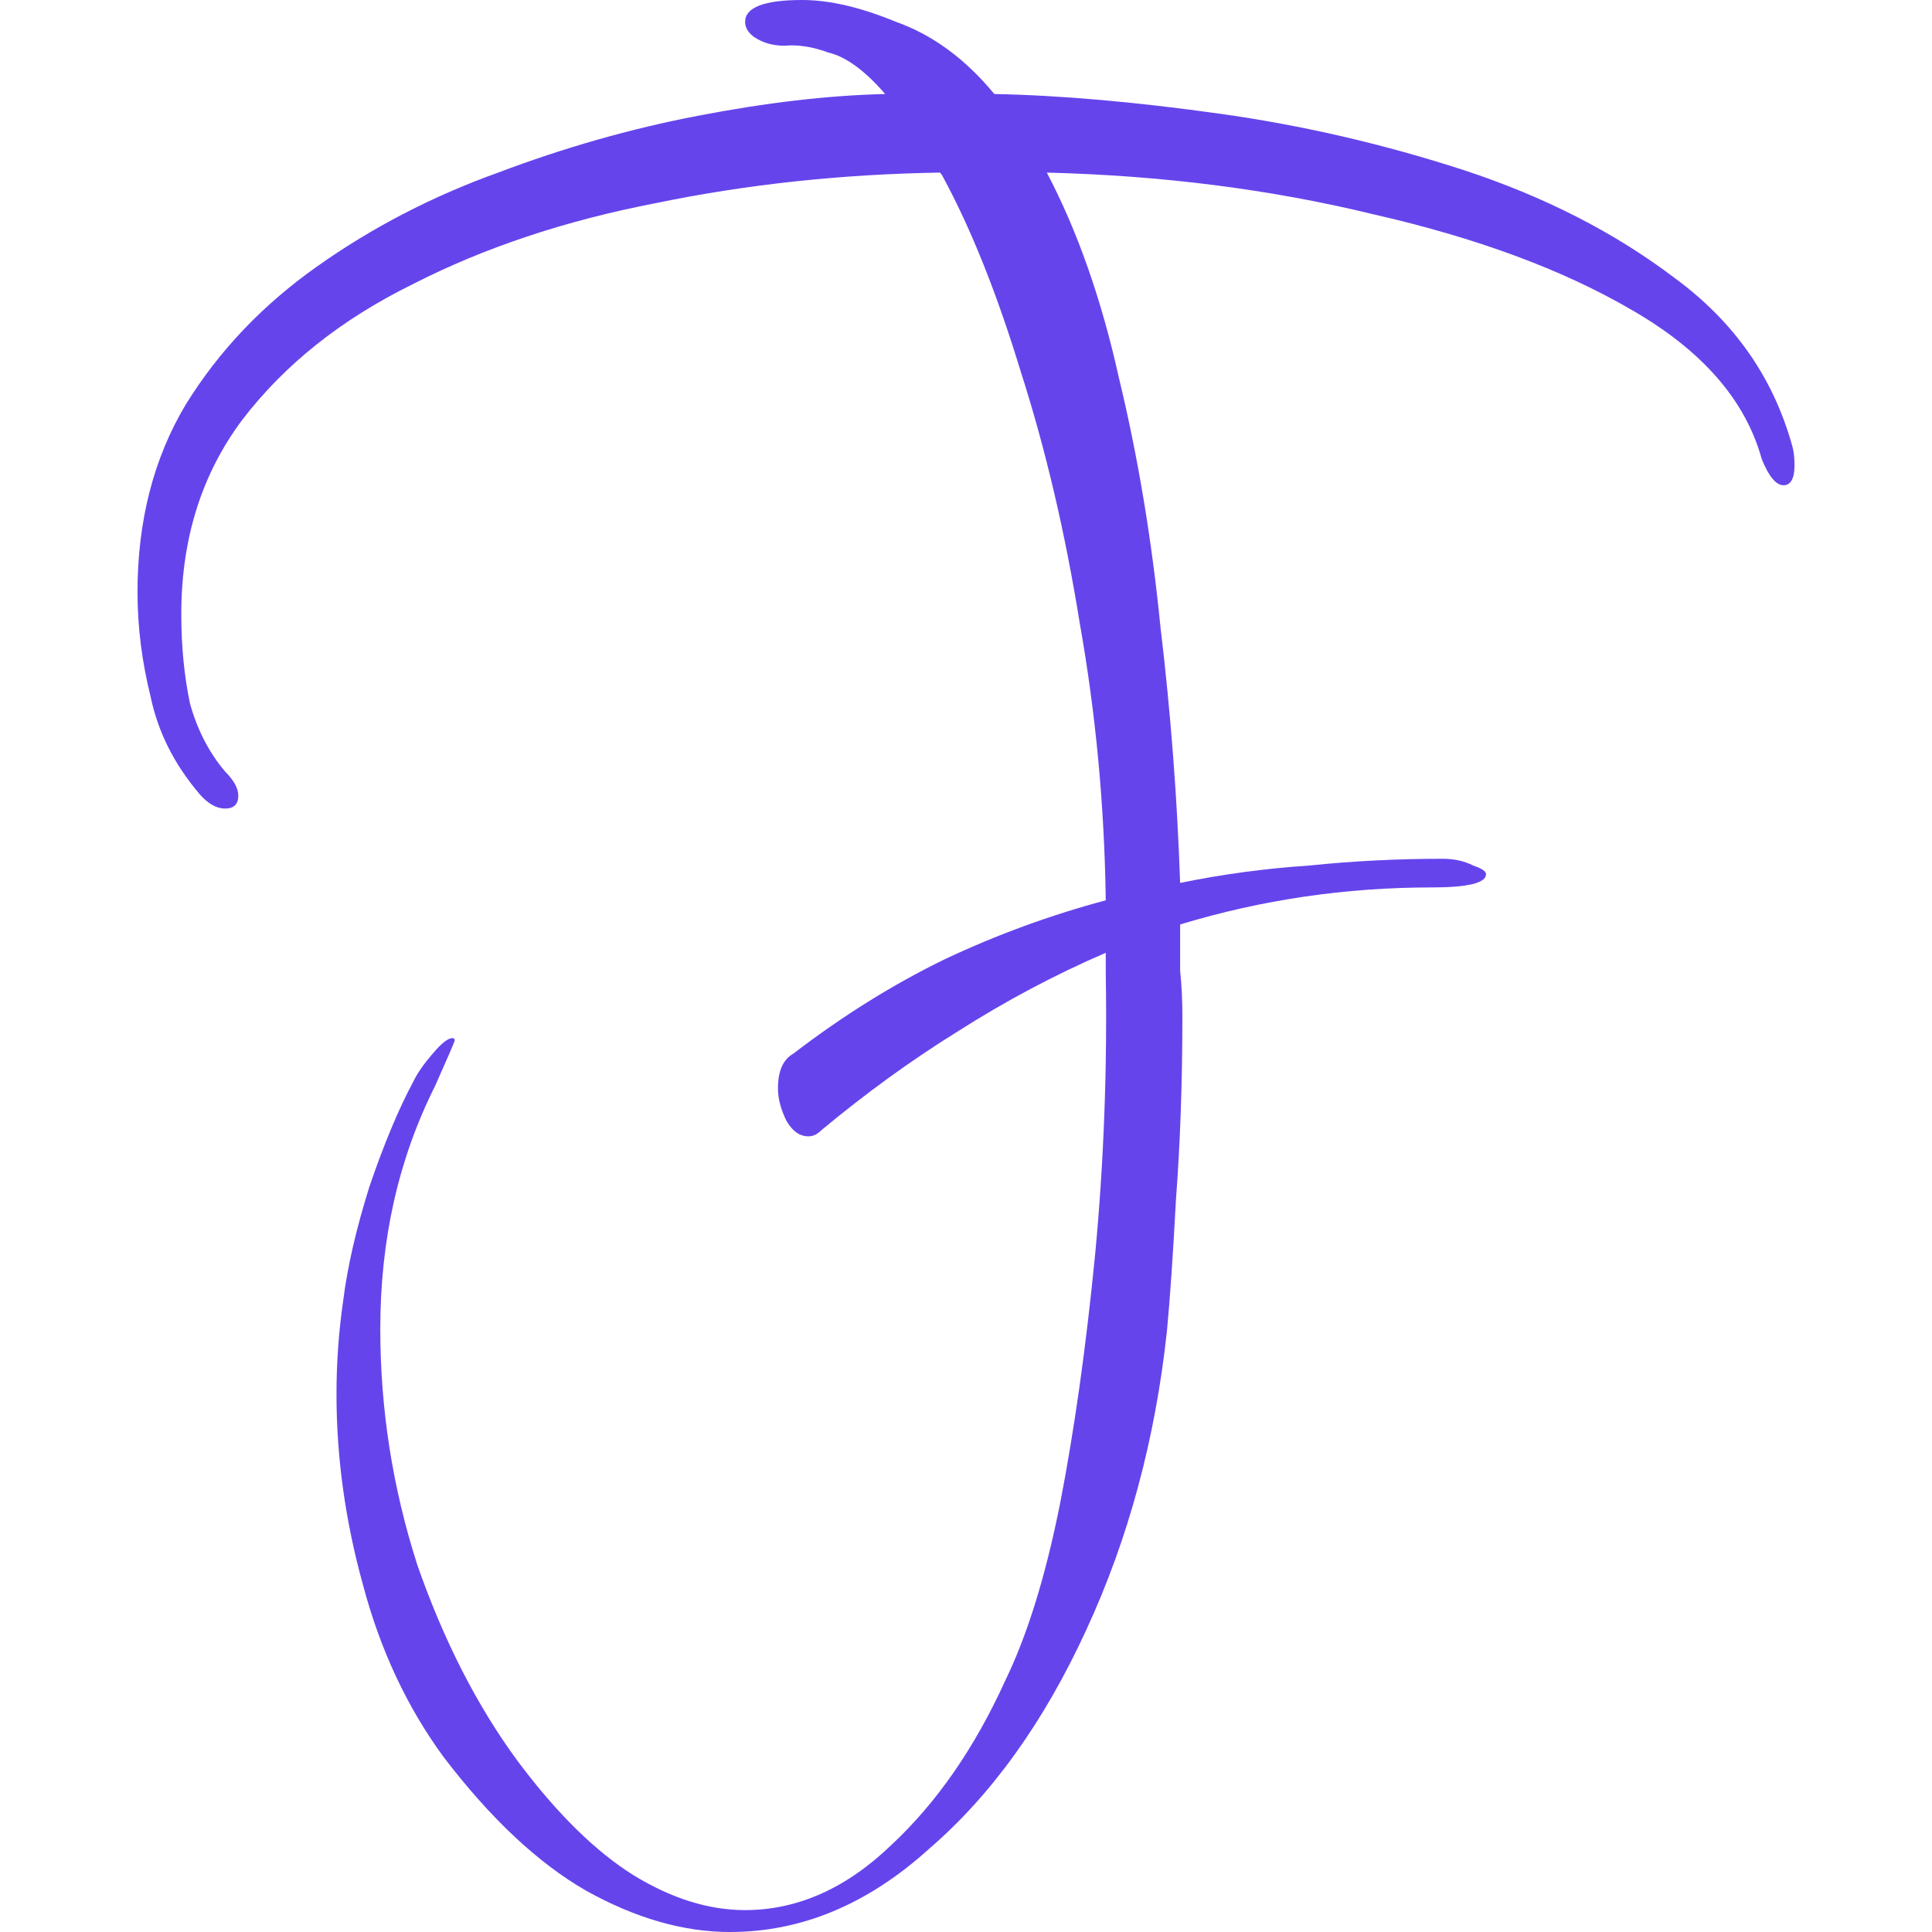 <?xml version="1.0" encoding="UTF-8"?>
<!DOCTYPE svg PUBLIC "-//W3C//DTD SVG 1.1//EN" "http://www.w3.org/Graphics/SVG/1.1/DTD/svg11.dtd">
<svg xmlns="http://www.w3.org/2000/svg" xml:space="preserve" width="60px" height="60px" version="1.1" shape-rendering="geometricPrecision" text-rendering="geometricPrecision" image-rendering="optimizeQuality" fill-rule="evenodd" clip-rule="evenodd"
viewBox="0 0 60 60"
 xmlns:xlink="http://www.w3.org/1999/xlink"
 xmlns:xodm="http://www.corel.com/coreldraw/odm/2003">
  <path fill="#6644EC" fill-rule="nonzero" d="M22.67 60c-1.45,0 -2.94,-0.43 -4.48,-1.29 -1.49,-0.86 -2.96,-2.24 -4.41,-4.14 -1.13,-1.54 -1.97,-3.32 -2.51,-5.36 -0.55,-1.99 -0.82,-3.96 -0.82,-5.91 0,-0.99 0.07,-1.96 0.21,-2.92 0.13,-1.04 0.4,-2.21 0.81,-3.52 0.45,-1.32 0.9,-2.4 1.36,-3.26 0.13,-0.27 0.34,-0.57 0.61,-0.88 0.27,-0.32 0.47,-0.48 0.61,-0.48 0.04,0 0.07,0.02 0.07,0.07 0,0.04 -0.21,0.52 -0.61,1.42 -1.14,2.27 -1.7,4.78 -1.7,7.54 0,2.49 0.38,4.93 1.15,7.33 0.82,2.35 1.86,4.39 3.13,6.11 1.22,1.63 2.42,2.8 3.59,3.53 1.18,0.72 2.33,1.08 3.46,1.08 1.63,0 3.15,-0.68 4.55,-2.03 1.41,-1.32 2.58,-3.01 3.53,-5.1 0.68,-1.4 1.25,-3.23 1.7,-5.49 0.45,-2.31 0.81,-4.89 1.09,-7.74 0.27,-2.85 0.38,-5.77 0.33,-8.76l0 -0.61c-1.58,0.68 -3.12,1.5 -4.61,2.45 -1.45,0.9 -2.85,1.92 -4.21,3.05 -0.14,0.14 -0.27,0.2 -0.41,0.2 -0.27,0 -0.49,-0.15 -0.68,-0.47 -0.18,-0.36 -0.27,-0.7 -0.27,-1.02 0,-0.54 0.16,-0.9 0.48,-1.08 1.54,-1.18 3.1,-2.15 4.68,-2.92 1.63,-0.77 3.3,-1.38 5.02,-1.84 -0.04,-2.94 -0.31,-5.81 -0.81,-8.62 -0.45,-2.8 -1.06,-5.4 -1.83,-7.8 -0.73,-2.4 -1.54,-4.44 -2.45,-6.11l-0.06 -0.07c-3.04,0.05 -5.98,0.36 -8.83,0.95 -2.8,0.54 -5.32,1.38 -7.53,2.51 -2.22,1.09 -3.98,2.49 -5.3,4.21 -1.26,1.68 -1.9,3.69 -1.9,6.04 0,1 0.09,1.92 0.27,2.78 0.23,0.82 0.59,1.52 1.09,2.11 0.27,0.27 0.41,0.52 0.41,0.75 0,0.27 -0.14,0.4 -0.41,0.4 -0.27,0 -0.54,-0.15 -0.81,-0.47 -0.77,-0.91 -1.27,-1.9 -1.5,-2.99 -0.27,-1.09 -0.41,-2.17 -0.41,-3.26 0,-2.21 0.5,-4.16 1.5,-5.83 1.04,-1.68 2.4,-3.1 4.07,-4.28 1.72,-1.22 3.6,-2.19 5.63,-2.92 2.04,-0.77 4.1,-1.36 6.18,-1.76 2.13,-0.41 4.07,-0.64 5.84,-0.68 -0.63,-0.73 -1.22,-1.16 -1.77,-1.29 -0.49,-0.18 -0.95,-0.25 -1.35,-0.21 -0.37,0 -0.68,-0.09 -0.95,-0.27 -0.18,-0.13 -0.28,-0.29 -0.28,-0.47 0,-0.45 0.59,-0.68 1.77,-0.68 0.86,0 1.83,0.23 2.92,0.68 1.13,0.4 2.15,1.15 3.05,2.24 2.08,0.04 4.42,0.25 6.99,0.61 2.58,0.36 5.12,0.95 7.61,1.76 2.49,0.82 4.66,1.93 6.51,3.33 1.86,1.36 3.08,3.1 3.67,5.23 0.04,0.13 0.07,0.33 0.07,0.61 0,0.4 -0.12,0.61 -0.34,0.61 -0.23,0 -0.46,-0.27 -0.68,-0.82 -0.5,-1.81 -1.83,-3.35 -4.01,-4.61 -2.17,-1.27 -4.86,-2.26 -8.07,-2.99 -3.17,-0.77 -6.54,-1.2 -10.12,-1.29 0.95,1.81 1.7,3.94 2.24,6.38 0.59,2.44 1.02,5.02 1.29,7.74 0.32,2.67 0.52,5.32 0.61,7.94 1.31,-0.27 2.65,-0.45 4.01,-0.54 1.35,-0.14 2.73,-0.21 4.14,-0.21 0.36,0 0.68,0.07 0.95,0.21 0.27,0.09 0.4,0.18 0.4,0.27 0,0.27 -0.56,0.41 -1.69,0.41 -2.67,0 -5.27,0.38 -7.81,1.15 0,0.45 0,0.93 0,1.43 0.05,0.49 0.07,0.97 0.07,1.42 0,2.08 -0.07,3.98 -0.2,5.7 -0.09,1.68 -0.18,3.03 -0.28,4.08 -0.36,3.34 -1.19,6.44 -2.51,9.29 -1.31,2.85 -2.94,5.12 -4.88,6.79 -1.9,1.72 -3.96,2.58 -6.18,2.58z"/>
</svg>
